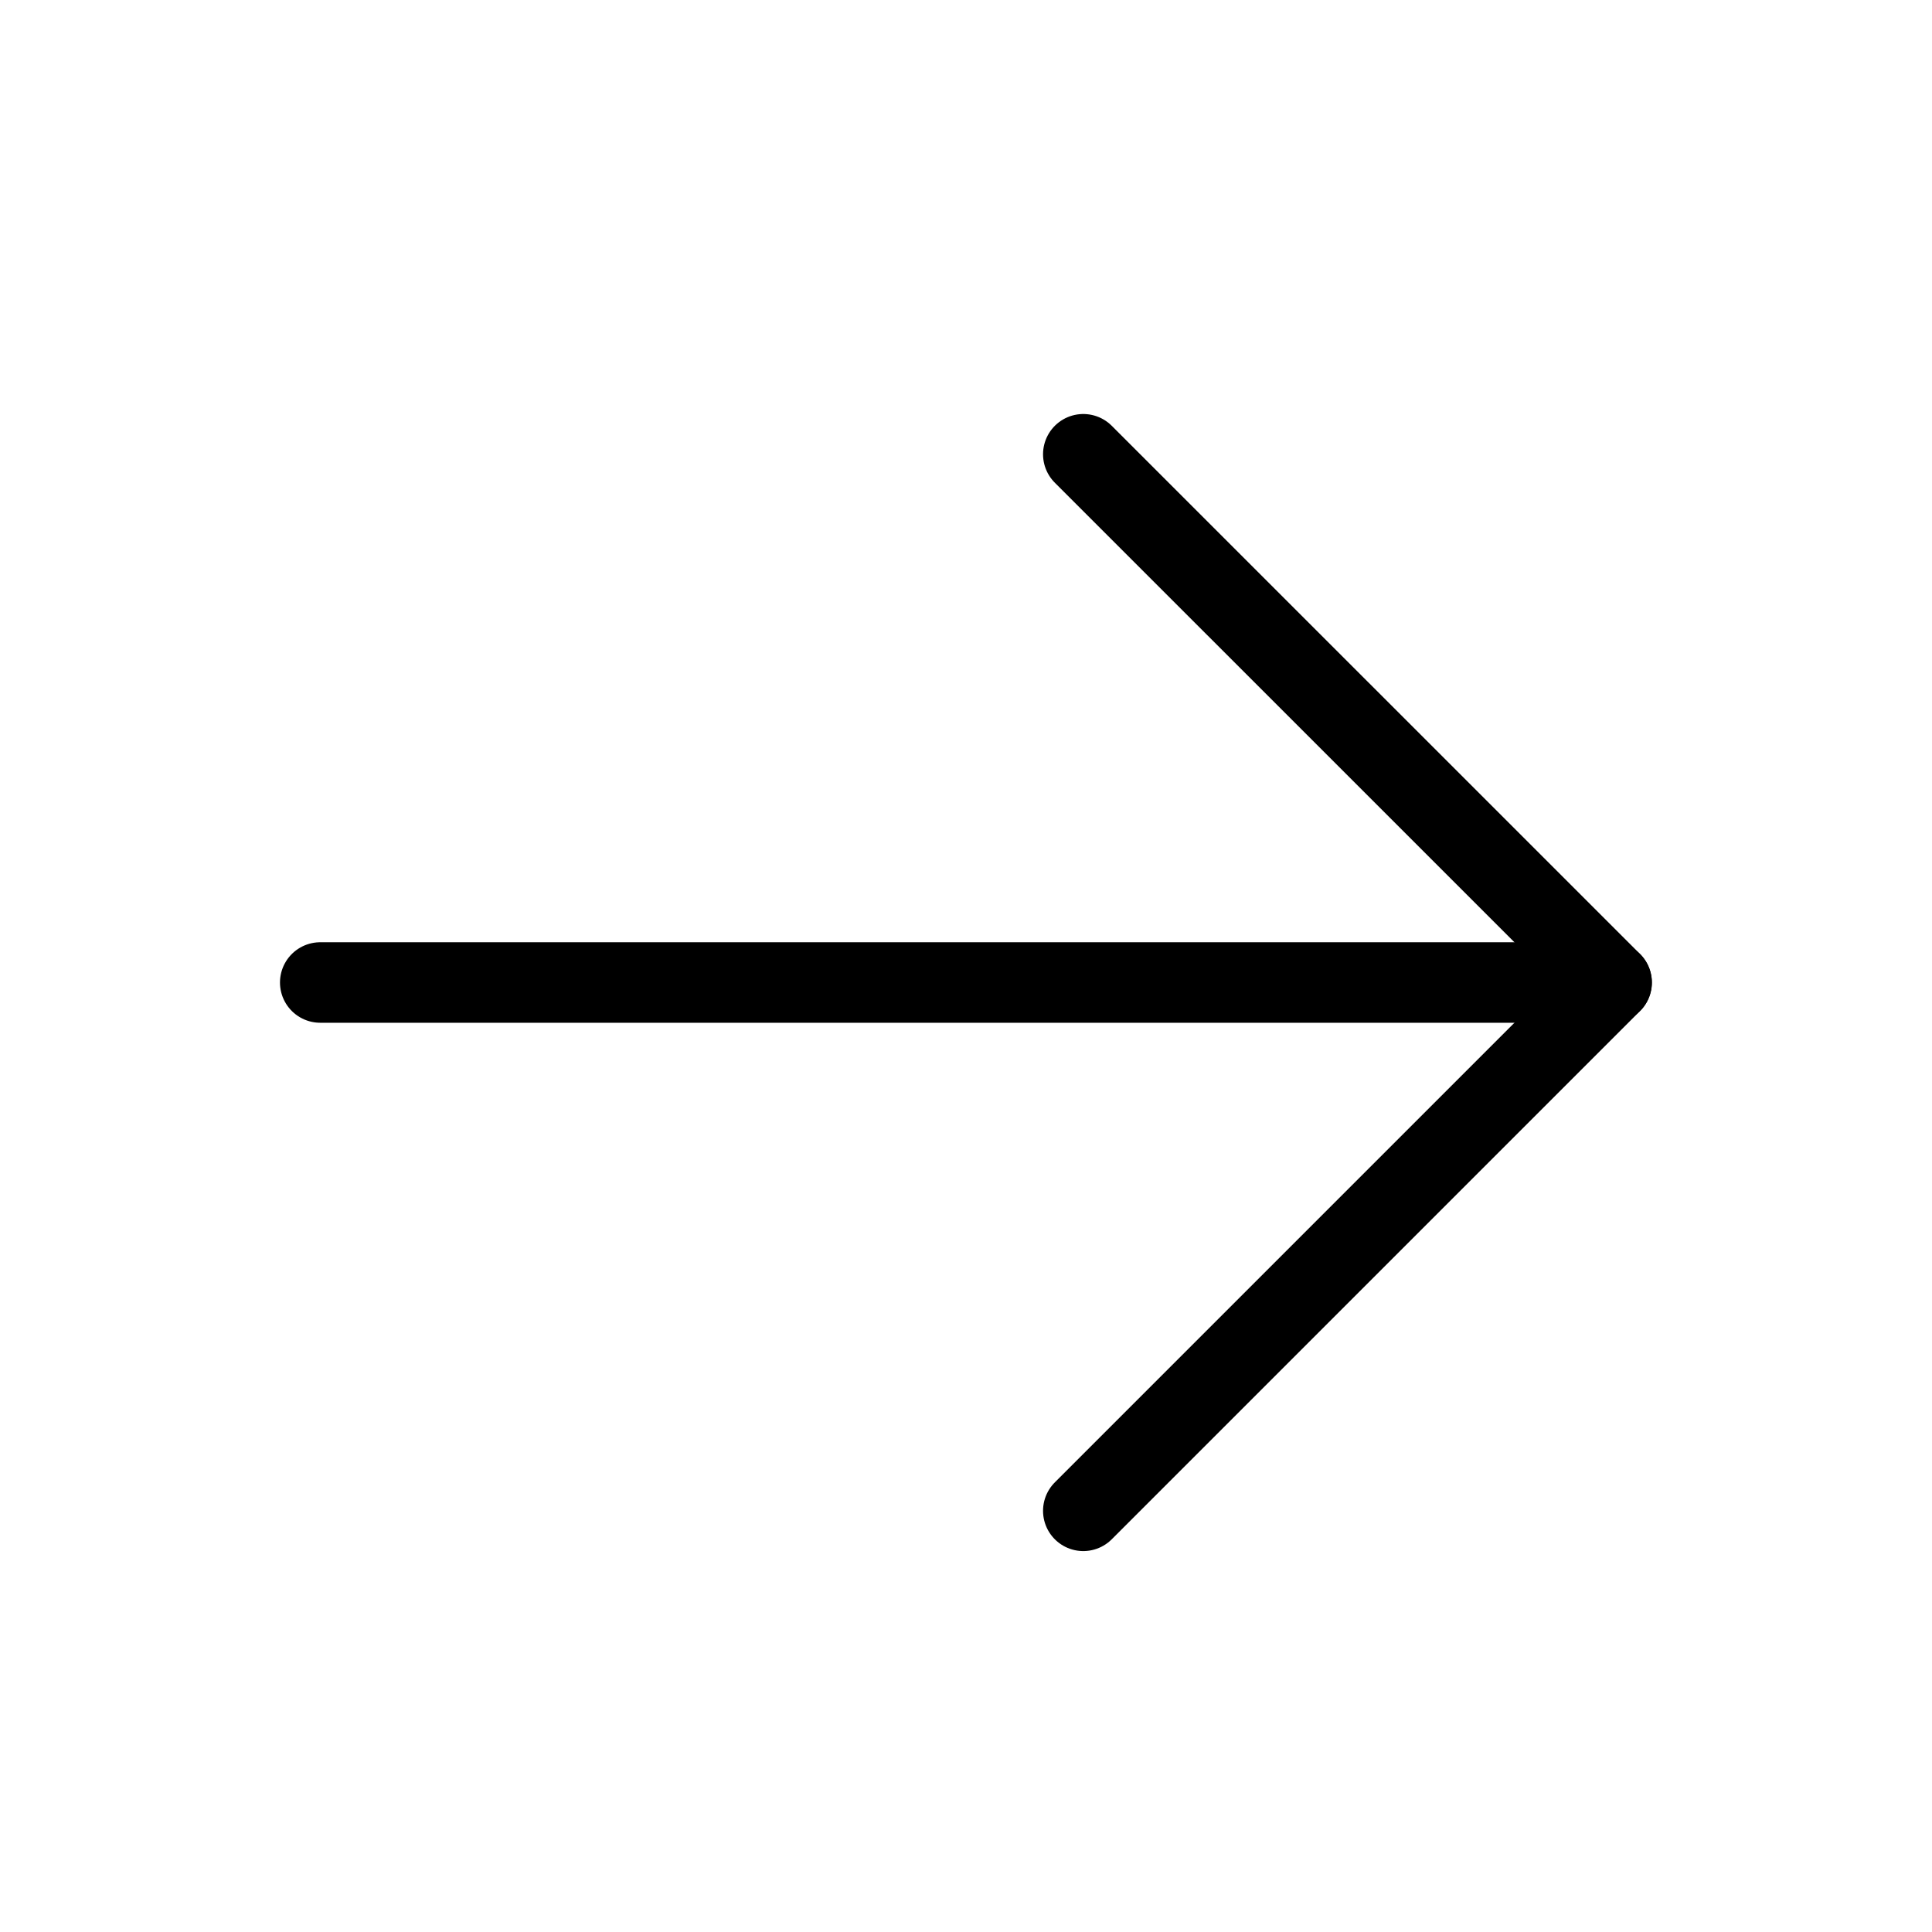 <svg width="24" height="24" viewBox="0 0 24 24" fill="none" xmlns="http://www.w3.org/2000/svg">
<path d="M3.978 12.205H20.02" stroke="black" stroke-linecap="round" stroke-linejoin="round"/>
<path d="M13.457 5.643L20.02 12.205L13.457 18.768" stroke="black" stroke-linecap="round" stroke-linejoin="round"/>
</svg>
